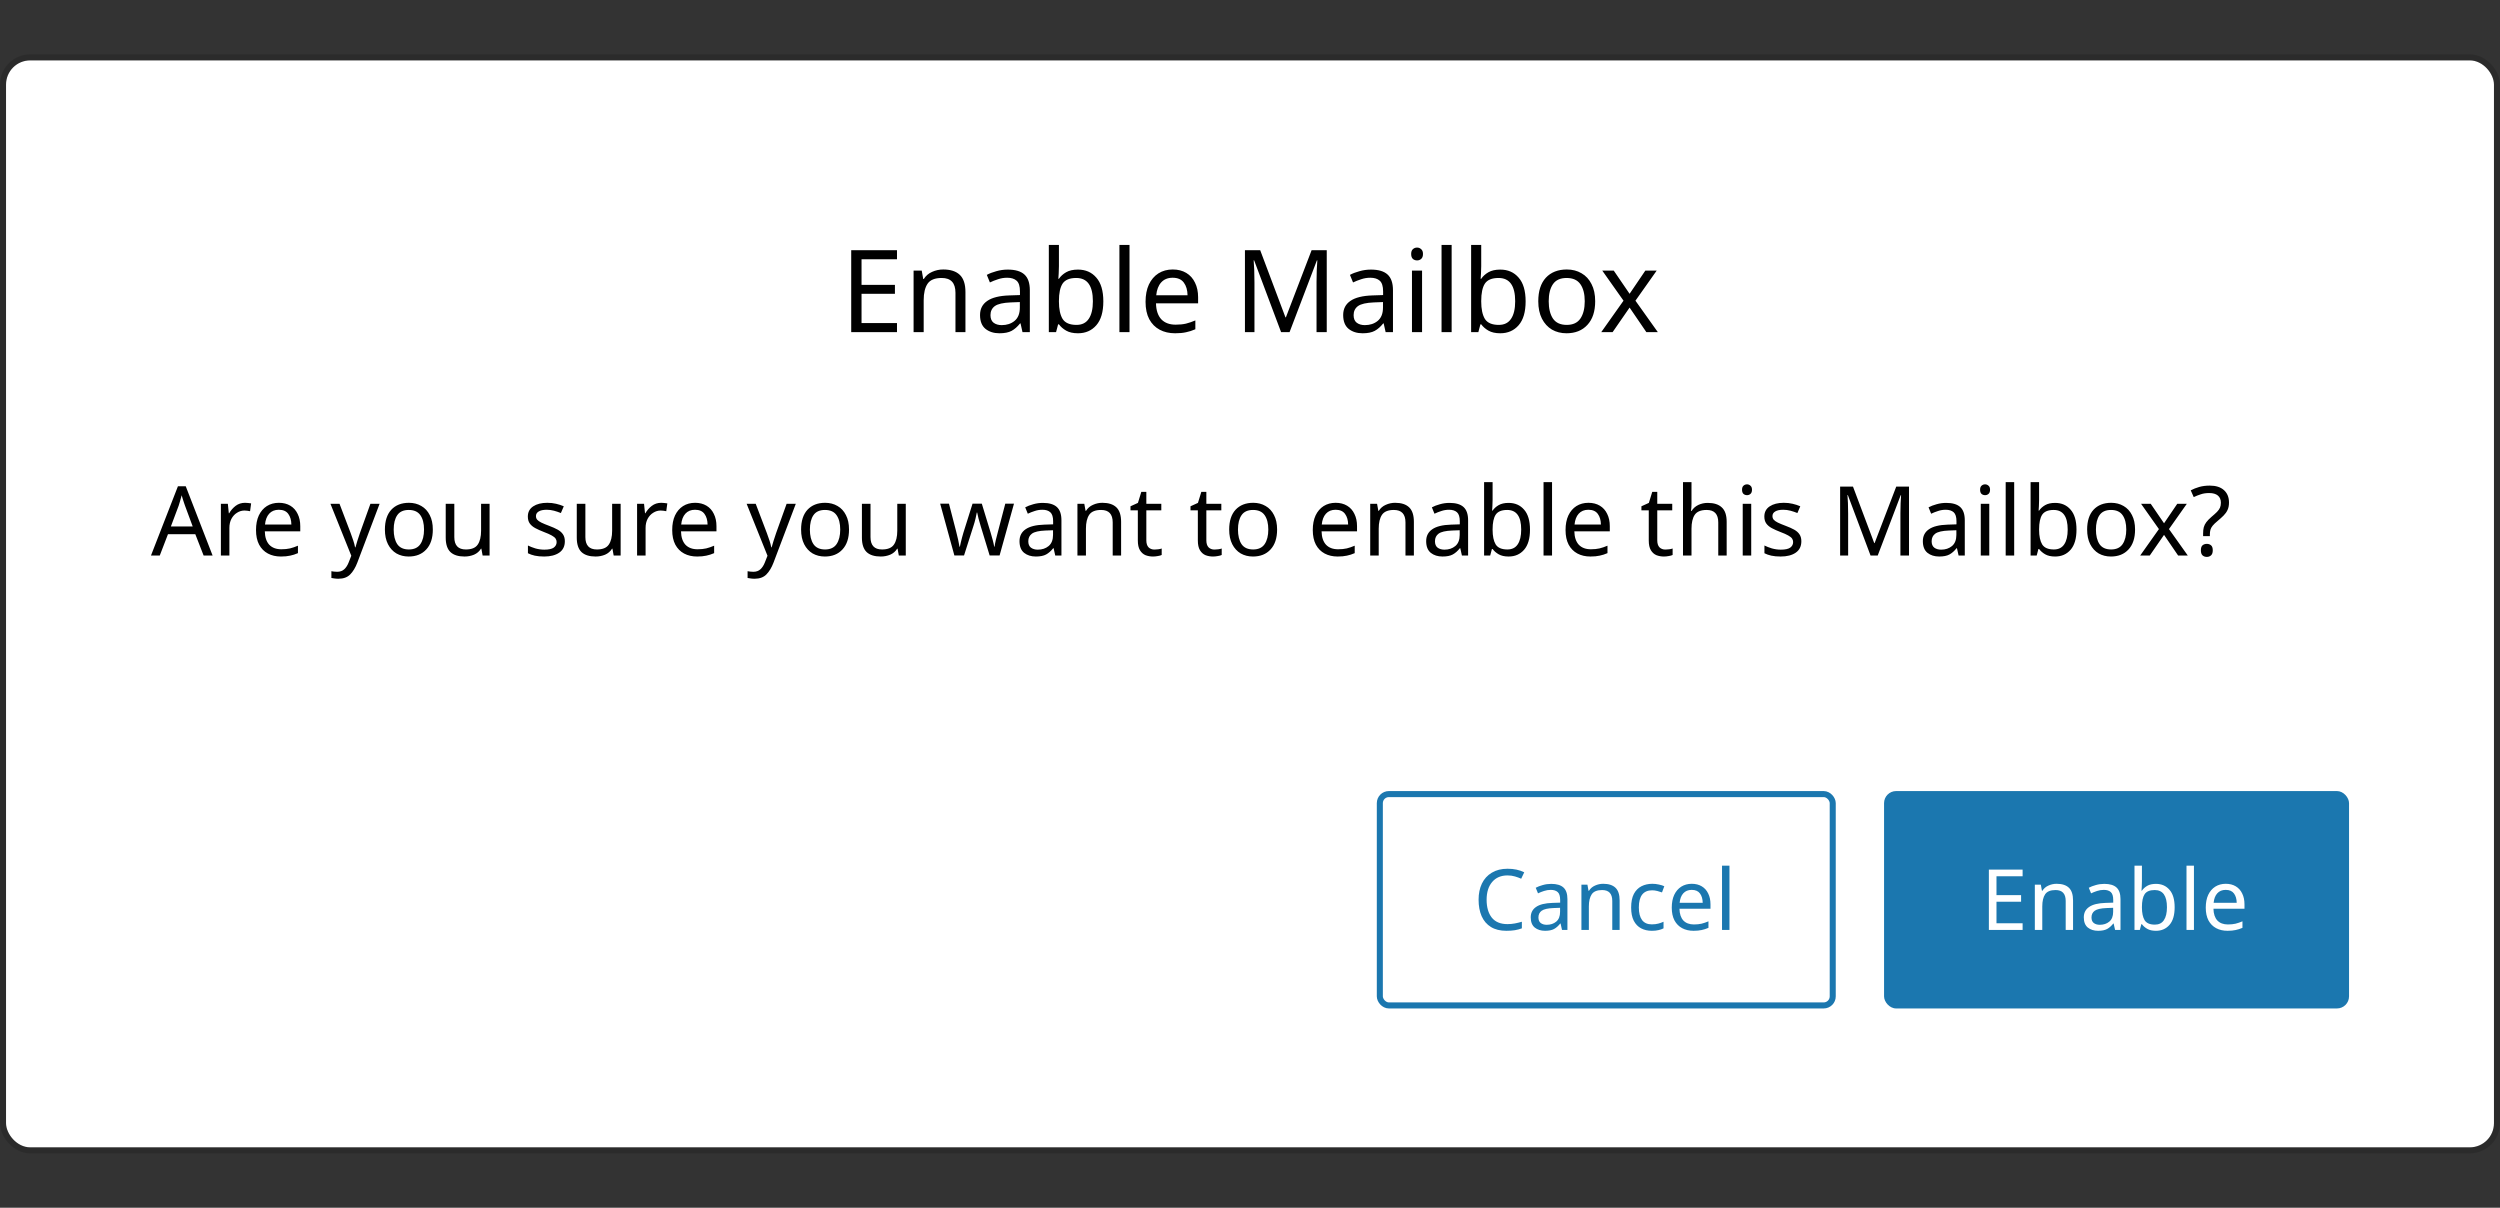 <svg width="414" height="200" viewBox="0 0 414 200" fill="none" xmlns="http://www.w3.org/2000/svg">
<rect x="0" y="0" width="414" height="200" fill="#333333" stroke="none"/>
<rect x="1" y="10" width="412" height="180" rx="4" fill="white"/>
<path d="M148.542 55H140.961V41.434H148.542V42.935H142.671V47.172H148.2V48.654H142.671V53.499H148.542V55ZM156.192 44.626C157.408 44.626 158.327 44.924 158.947 45.519C159.568 46.114 159.878 47.064 159.878 48.369V55H158.225V48.483C158.225 46.849 157.465 46.032 155.945 46.032C154.818 46.032 154.039 46.349 153.608 46.982C153.178 47.615 152.962 48.527 152.962 49.718V55H151.29V44.816H152.639L152.886 46.203H152.981C153.311 45.671 153.767 45.278 154.349 45.025C154.932 44.759 155.546 44.626 156.192 44.626ZM166.892 44.645C168.134 44.645 169.052 44.917 169.647 45.462C170.243 46.007 170.54 46.874 170.54 48.065V55H169.324L169.001 53.556H168.925C168.482 54.113 168.013 54.525 167.519 54.791C167.025 55.057 166.354 55.19 165.505 55.19C164.581 55.19 163.814 54.949 163.206 54.468C162.598 53.974 162.294 53.208 162.294 52.169C162.294 51.156 162.693 50.377 163.491 49.832C164.289 49.275 165.518 48.971 167.177 48.92L168.906 48.863V48.255C168.906 47.406 168.723 46.817 168.355 46.488C167.988 46.159 167.469 45.994 166.797 45.994C166.265 45.994 165.759 46.076 165.277 46.241C164.796 46.393 164.346 46.57 163.928 46.773L163.415 45.519C163.859 45.278 164.384 45.076 164.992 44.911C165.6 44.734 166.234 44.645 166.892 44.645ZM168.887 50.022L167.386 50.079C166.12 50.13 165.239 50.332 164.745 50.687C164.264 51.042 164.023 51.542 164.023 52.188C164.023 52.758 164.194 53.176 164.536 53.442C164.891 53.708 165.341 53.841 165.885 53.841C166.734 53.841 167.443 53.607 168.013 53.138C168.596 52.657 168.887 51.922 168.887 50.934V50.022ZM175.358 40.56V44.075C175.358 44.506 175.345 44.911 175.32 45.291C175.307 45.658 175.288 45.95 175.263 46.165H175.358C175.649 45.734 176.048 45.373 176.555 45.082C177.061 44.791 177.714 44.645 178.512 44.645C179.778 44.645 180.792 45.088 181.552 45.975C182.324 46.849 182.711 48.16 182.711 49.908C182.711 51.656 182.324 52.973 181.552 53.86C180.779 54.747 179.766 55.19 178.512 55.19C177.714 55.19 177.061 55.044 176.555 54.753C176.048 54.462 175.649 54.113 175.358 53.708H175.225L174.883 55H173.686V40.56H175.358ZM178.227 46.032C177.137 46.032 176.384 46.342 175.966 46.963C175.56 47.584 175.358 48.546 175.358 49.851V49.927C175.358 51.181 175.56 52.144 175.966 52.815C176.384 53.474 177.15 53.803 178.265 53.803C179.177 53.803 179.854 53.467 180.298 52.796C180.754 52.125 180.982 51.156 180.982 49.889C180.982 47.318 180.063 46.032 178.227 46.032ZM187.047 55H185.375V40.56H187.047V55ZM194.207 44.626C195.068 44.626 195.815 44.816 196.449 45.196C197.082 45.576 197.563 46.114 197.893 46.811C198.235 47.495 198.406 48.299 198.406 49.224V50.231H191.433C191.458 51.384 191.749 52.264 192.307 52.872C192.877 53.467 193.668 53.765 194.682 53.765C195.328 53.765 195.898 53.708 196.392 53.594C196.898 53.467 197.418 53.29 197.95 53.062V54.525C197.43 54.753 196.917 54.918 196.411 55.019C195.904 55.133 195.302 55.19 194.606 55.19C193.63 55.19 192.775 54.994 192.041 54.601C191.306 54.208 190.73 53.626 190.312 52.853C189.906 52.08 189.704 51.124 189.704 49.984C189.704 48.869 189.887 47.913 190.255 47.115C190.635 46.317 191.16 45.703 191.832 45.272C192.516 44.841 193.307 44.626 194.207 44.626ZM194.188 45.994C193.39 45.994 192.756 46.254 192.288 46.773C191.832 47.28 191.559 47.989 191.471 48.901H196.658C196.645 48.04 196.442 47.343 196.05 46.811C195.657 46.266 195.036 45.994 194.188 45.994ZM212.147 55L207.682 43.106H207.606C207.644 43.499 207.676 44.031 207.701 44.702C207.726 45.361 207.739 46.051 207.739 46.773V55H206.162V41.434H208.689L212.869 52.549H212.945L217.201 41.434H219.709V55H218.018V46.659C218.018 46 218.031 45.348 218.056 44.702C218.094 44.056 218.126 43.53 218.151 43.125H218.075L213.553 55H212.147ZM227.028 44.645C228.269 44.645 229.188 44.917 229.783 45.462C230.378 46.007 230.676 46.874 230.676 48.065V55H229.46L229.137 53.556H229.061C228.618 54.113 228.149 54.525 227.655 54.791C227.161 55.057 226.49 55.19 225.641 55.19C224.716 55.19 223.95 54.949 223.342 54.468C222.734 53.974 222.43 53.208 222.43 52.169C222.43 51.156 222.829 50.377 223.627 49.832C224.425 49.275 225.654 48.971 227.313 48.92L229.042 48.863V48.255C229.042 47.406 228.858 46.817 228.491 46.488C228.124 46.159 227.604 45.994 226.933 45.994C226.401 45.994 225.894 46.076 225.413 46.241C224.932 46.393 224.482 46.57 224.064 46.773L223.551 45.519C223.994 45.278 224.52 45.076 225.128 44.911C225.736 44.734 226.369 44.645 227.028 44.645ZM229.023 50.022L227.522 50.079C226.255 50.13 225.375 50.332 224.881 50.687C224.4 51.042 224.159 51.542 224.159 52.188C224.159 52.758 224.33 53.176 224.672 53.442C225.027 53.708 225.476 53.841 226.021 53.841C226.87 53.841 227.579 53.607 228.149 53.138C228.732 52.657 229.023 51.922 229.023 50.934V50.022ZM234.677 40.997C234.93 40.997 235.152 41.086 235.342 41.263C235.544 41.428 235.646 41.694 235.646 42.061C235.646 42.428 235.544 42.701 235.342 42.878C235.152 43.043 234.93 43.125 234.677 43.125C234.398 43.125 234.164 43.043 233.974 42.878C233.784 42.701 233.689 42.428 233.689 42.061C233.689 41.694 233.784 41.428 233.974 41.263C234.164 41.086 234.398 40.997 234.677 40.997ZM235.494 44.816V55H233.822V44.816H235.494ZM240.392 55H238.72V40.56H240.392V55ZM245.29 40.56V44.075C245.29 44.506 245.278 44.911 245.252 45.291C245.24 45.658 245.221 45.95 245.195 46.165H245.29C245.582 45.734 245.981 45.373 246.487 45.082C246.994 44.791 247.646 44.645 248.444 44.645C249.711 44.645 250.724 45.088 251.484 45.975C252.257 46.849 252.643 48.16 252.643 49.908C252.643 51.656 252.257 52.973 251.484 53.86C250.712 54.747 249.698 55.19 248.444 55.19C247.646 55.19 246.994 55.044 246.487 54.753C245.981 54.462 245.582 54.113 245.29 53.708H245.157L244.815 55H243.618V40.56H245.29ZM248.159 46.032C247.07 46.032 246.316 46.342 245.898 46.963C245.493 47.584 245.29 48.546 245.29 49.851V49.927C245.29 51.181 245.493 52.144 245.898 52.815C246.316 53.474 247.083 53.803 248.197 53.803C249.109 53.803 249.787 53.467 250.23 52.796C250.686 52.125 250.914 51.156 250.914 49.889C250.914 47.318 249.996 46.032 248.159 46.032ZM264.162 49.889C264.162 51.574 263.731 52.878 262.87 53.803C262.021 54.728 260.869 55.19 259.412 55.19C258.513 55.19 257.708 54.987 256.999 54.582C256.302 54.164 255.751 53.562 255.346 52.777C254.941 51.979 254.738 51.016 254.738 49.889C254.738 48.204 255.156 46.906 255.992 45.994C256.841 45.082 258 44.626 259.469 44.626C260.381 44.626 261.192 44.835 261.901 45.253C262.61 45.658 263.161 46.254 263.554 47.039C263.959 47.812 264.162 48.762 264.162 49.889ZM256.467 49.889C256.467 51.092 256.701 52.049 257.17 52.758C257.651 53.455 258.411 53.803 259.45 53.803C260.476 53.803 261.23 53.455 261.711 52.758C262.192 52.049 262.433 51.092 262.433 49.889C262.433 48.686 262.192 47.742 261.711 47.058C261.23 46.374 260.47 46.032 259.431 46.032C258.392 46.032 257.639 46.374 257.17 47.058C256.701 47.742 256.467 48.686 256.467 49.889ZM268.854 49.794L265.339 44.816H267.239L269.861 48.654L272.464 44.816H274.345L270.83 49.794L274.535 55H272.635L269.861 50.934L267.049 55H265.168L268.854 49.794Z" fill="black"/>
<path d="M33.72 92L32.344 88.464H27.816L26.456 92H25L29.464 80.528H30.76L35.208 92H33.72ZM31.912 87.184L30.632 83.728C30.6 83.643 30.547 83.488 30.472 83.264C30.397 83.04 30.323 82.811 30.248 82.576C30.184 82.331 30.131 82.144 30.088 82.016C30.003 82.347 29.912 82.672 29.816 82.992C29.731 83.301 29.656 83.547 29.592 83.728L28.296 87.184H31.912ZM40.579 83.264C40.739 83.264 40.909 83.275 41.091 83.296C41.272 83.307 41.437 83.328 41.587 83.36L41.411 84.656C41.272 84.624 41.117 84.597 40.947 84.576C40.776 84.555 40.621 84.544 40.483 84.544C40.045 84.544 39.635 84.667 39.251 84.912C38.867 85.147 38.557 85.483 38.323 85.92C38.099 86.347 37.987 86.848 37.987 87.424V92H36.579V83.424H37.731L37.891 84.992H37.955C38.221 84.523 38.573 84.117 39.011 83.776C39.459 83.435 39.981 83.264 40.579 83.264ZM46.188 83.264C46.913 83.264 47.542 83.424 48.076 83.744C48.609 84.064 49.014 84.517 49.292 85.104C49.58 85.68 49.724 86.357 49.724 87.136V87.984H43.852C43.873 88.955 44.118 89.696 44.588 90.208C45.068 90.709 45.734 90.96 46.588 90.96C47.132 90.96 47.612 90.912 48.028 90.816C48.454 90.709 48.892 90.56 49.34 90.368V91.6C48.902 91.792 48.47 91.931 48.044 92.016C47.617 92.112 47.11 92.16 46.524 92.16C45.702 92.16 44.982 91.995 44.364 91.664C43.745 91.333 43.26 90.843 42.908 90.192C42.566 89.541 42.396 88.736 42.396 87.776C42.396 86.837 42.55 86.032 42.86 85.36C43.18 84.688 43.622 84.171 44.188 83.808C44.764 83.445 45.43 83.264 46.188 83.264ZM46.172 84.416C45.5 84.416 44.966 84.635 44.572 85.072C44.188 85.499 43.958 86.096 43.884 86.864H48.252C48.241 86.139 48.07 85.552 47.74 85.104C47.409 84.645 46.886 84.416 46.172 84.416ZM54.719 83.424H56.223L58.079 88.304C58.239 88.741 58.383 89.152 58.511 89.536C58.639 89.92 58.735 90.288 58.799 90.64H58.863C58.927 90.373 59.029 90.027 59.167 89.6C59.306 89.163 59.45 88.725 59.599 88.288L61.343 83.424H62.863L59.167 93.184C58.858 93.995 58.468 94.64 57.999 95.12C57.53 95.6 56.879 95.84 56.047 95.84C55.791 95.84 55.567 95.824 55.375 95.792C55.183 95.771 55.018 95.744 54.879 95.712V94.592C54.996 94.613 55.135 94.635 55.295 94.656C55.466 94.677 55.642 94.688 55.823 94.688C56.314 94.688 56.709 94.549 57.007 94.272C57.306 93.995 57.546 93.627 57.727 93.168L58.175 92.032L54.719 83.424ZM71.675 87.696C71.675 89.115 71.313 90.213 70.587 90.992C69.873 91.771 68.902 92.16 67.675 92.16C66.918 92.16 66.241 91.989 65.643 91.648C65.057 91.296 64.593 90.789 64.251 90.128C63.91 89.456 63.739 88.645 63.739 87.696C63.739 86.277 64.091 85.184 64.795 84.416C65.51 83.648 66.486 83.264 67.723 83.264C68.491 83.264 69.174 83.44 69.771 83.792C70.369 84.133 70.833 84.635 71.163 85.296C71.505 85.947 71.675 86.747 71.675 87.696ZM65.195 87.696C65.195 88.709 65.393 89.515 65.787 90.112C66.193 90.699 66.833 90.992 67.707 90.992C68.571 90.992 69.206 90.699 69.611 90.112C70.017 89.515 70.219 88.709 70.219 87.696C70.219 86.683 70.017 85.888 69.611 85.312C69.206 84.736 68.566 84.448 67.691 84.448C66.817 84.448 66.182 84.736 65.787 85.312C65.393 85.888 65.195 86.683 65.195 87.696ZM81.075 83.424V92H79.923L79.715 90.864H79.651C79.374 91.312 78.99 91.643 78.499 91.856C78.008 92.059 77.486 92.16 76.931 92.16C75.896 92.16 75.118 91.915 74.595 91.424C74.072 90.923 73.811 90.128 73.811 89.04V83.424H75.235V88.944C75.235 90.309 75.87 90.992 77.139 90.992C78.088 90.992 78.744 90.725 79.107 90.192C79.48 89.659 79.667 88.891 79.667 87.888V83.424H81.075ZM93.538 89.632C93.538 90.464 93.228 91.093 92.61 91.52C91.991 91.947 91.159 92.16 90.114 92.16C89.516 92.16 88.999 92.112 88.562 92.016C88.135 91.92 87.756 91.787 87.426 91.616V90.336C87.767 90.507 88.178 90.667 88.658 90.816C89.148 90.955 89.644 91.024 90.146 91.024C90.86 91.024 91.378 90.912 91.698 90.688C92.018 90.453 92.178 90.144 92.178 89.76C92.178 89.547 92.119 89.355 92.002 89.184C91.884 89.013 91.671 88.843 91.362 88.672C91.063 88.501 90.631 88.309 90.066 88.096C89.511 87.883 89.036 87.669 88.642 87.456C88.247 87.243 87.943 86.987 87.73 86.688C87.516 86.389 87.41 86.005 87.41 85.536C87.41 84.811 87.703 84.251 88.29 83.856C88.887 83.461 89.666 83.264 90.626 83.264C91.148 83.264 91.634 83.317 92.082 83.424C92.54 83.531 92.967 83.669 93.362 83.84L92.882 84.96C92.519 84.811 92.14 84.683 91.746 84.576C91.351 84.469 90.946 84.416 90.53 84.416C89.954 84.416 89.511 84.512 89.202 84.704C88.903 84.885 88.754 85.136 88.754 85.456C88.754 85.701 88.823 85.904 88.962 86.064C89.1 86.224 89.33 86.384 89.65 86.544C89.98 86.704 90.418 86.885 90.962 87.088C91.506 87.291 91.97 87.499 92.354 87.712C92.738 87.925 93.031 88.187 93.234 88.496C93.436 88.795 93.538 89.173 93.538 89.632ZM102.778 83.424V92H101.626L101.418 90.864H101.354C101.077 91.312 100.693 91.643 100.202 91.856C99.711 92.059 99.189 92.16 98.634 92.16C97.599 92.16 96.821 91.915 96.298 91.424C95.775 90.923 95.514 90.128 95.514 89.04V83.424H96.938V88.944C96.938 90.309 97.573 90.992 98.842 90.992C99.791 90.992 100.447 90.725 100.81 90.192C101.183 89.659 101.37 88.891 101.37 87.888V83.424H102.778ZM109.501 83.264C109.661 83.264 109.831 83.275 110.013 83.296C110.194 83.307 110.359 83.328 110.509 83.36L110.333 84.656C110.194 84.624 110.039 84.597 109.869 84.576C109.698 84.555 109.543 84.544 109.405 84.544C108.967 84.544 108.557 84.667 108.173 84.912C107.789 85.147 107.479 85.483 107.245 85.92C107.021 86.347 106.909 86.848 106.909 87.424V92H105.501V83.424H106.653L106.813 84.992H106.877C107.143 84.523 107.495 84.117 107.933 83.776C108.381 83.435 108.903 83.264 109.501 83.264ZM115.11 83.264C115.835 83.264 116.464 83.424 116.998 83.744C117.531 84.064 117.936 84.517 118.214 85.104C118.502 85.68 118.646 86.357 118.646 87.136V87.984H112.774C112.795 88.955 113.04 89.696 113.51 90.208C113.99 90.709 114.656 90.96 115.51 90.96C116.054 90.96 116.534 90.912 116.95 90.816C117.376 90.709 117.814 90.56 118.262 90.368V91.6C117.824 91.792 117.392 91.931 116.966 92.016C116.539 92.112 116.032 92.16 115.446 92.16C114.624 92.16 113.904 91.995 113.286 91.664C112.667 91.333 112.182 90.843 111.83 90.192C111.488 89.541 111.318 88.736 111.318 87.776C111.318 86.837 111.472 86.032 111.782 85.36C112.102 84.688 112.544 84.171 113.11 83.808C113.686 83.445 114.352 83.264 115.11 83.264ZM115.094 84.416C114.422 84.416 113.888 84.635 113.494 85.072C113.11 85.499 112.88 86.096 112.806 86.864H117.174C117.163 86.139 116.992 85.552 116.662 85.104C116.331 84.645 115.808 84.416 115.094 84.416ZM123.641 83.424H125.145L127.001 88.304C127.161 88.741 127.305 89.152 127.433 89.536C127.561 89.92 127.657 90.288 127.721 90.64H127.785C127.849 90.373 127.95 90.027 128.089 89.6C128.228 89.163 128.372 88.725 128.521 88.288L130.265 83.424H131.785L128.089 93.184C127.78 93.995 127.39 94.64 126.921 95.12C126.452 95.6 125.801 95.84 124.969 95.84C124.713 95.84 124.489 95.824 124.297 95.792C124.105 95.771 123.94 95.744 123.801 95.712V94.592C123.918 94.613 124.057 94.635 124.217 94.656C124.388 94.677 124.564 94.688 124.745 94.688C125.236 94.688 125.63 94.549 125.929 94.272C126.228 93.995 126.468 93.627 126.649 93.168L127.097 92.032L123.641 83.424ZM140.597 87.696C140.597 89.115 140.235 90.213 139.509 90.992C138.795 91.771 137.824 92.16 136.597 92.16C135.84 92.16 135.163 91.989 134.565 91.648C133.979 91.296 133.515 90.789 133.173 90.128C132.832 89.456 132.661 88.645 132.661 87.696C132.661 86.277 133.013 85.184 133.717 84.416C134.432 83.648 135.408 83.264 136.645 83.264C137.413 83.264 138.096 83.44 138.693 83.792C139.291 84.133 139.755 84.635 140.085 85.296C140.427 85.947 140.597 86.747 140.597 87.696ZM134.117 87.696C134.117 88.709 134.315 89.515 134.709 90.112C135.115 90.699 135.755 90.992 136.629 90.992C137.493 90.992 138.128 90.699 138.533 90.112C138.939 89.515 139.141 88.709 139.141 87.696C139.141 86.683 138.939 85.888 138.533 85.312C138.128 84.736 137.488 84.448 136.613 84.448C135.739 84.448 135.104 84.736 134.709 85.312C134.315 85.888 134.117 86.683 134.117 87.696ZM149.997 83.424V92H148.845L148.637 90.864H148.573C148.295 91.312 147.911 91.643 147.421 91.856C146.93 92.059 146.407 92.16 145.853 92.16C144.818 92.16 144.039 91.915 143.517 91.424C142.994 90.923 142.733 90.128 142.733 89.04V83.424H144.157V88.944C144.157 90.309 144.791 90.992 146.061 90.992C147.01 90.992 147.666 90.725 148.029 90.192C148.402 89.659 148.589 88.891 148.589 87.888V83.424H149.997ZM163.884 91.984L162.412 87.152C162.273 86.715 162.15 86.288 162.044 85.872C161.937 85.456 161.862 85.125 161.82 84.88H161.756C161.713 85.125 161.644 85.456 161.548 85.872C161.452 86.288 161.329 86.72 161.18 87.168L159.644 91.984H158.044L155.692 83.408H157.148L158.332 87.984C158.449 88.443 158.561 88.907 158.668 89.376C158.774 89.845 158.849 90.235 158.892 90.544H158.956C158.988 90.363 159.036 90.139 159.1 89.872C159.164 89.605 159.233 89.328 159.308 89.04C159.382 88.741 159.457 88.475 159.532 88.24L161.052 83.408H162.588L164.06 88.24C164.166 88.613 164.278 89.013 164.396 89.44C164.513 89.867 164.593 90.229 164.636 90.528H164.7C164.732 90.261 164.801 89.893 164.908 89.424C165.025 88.955 165.148 88.475 165.276 87.984L166.476 83.408H167.916L165.532 91.984H163.884ZM172.702 83.28C173.747 83.28 174.52 83.509 175.022 83.968C175.523 84.427 175.774 85.157 175.774 86.16V92H174.75L174.478 90.784H174.414C174.04 91.253 173.646 91.6 173.23 91.824C172.814 92.048 172.248 92.16 171.534 92.16C170.755 92.16 170.11 91.957 169.598 91.552C169.086 91.136 168.83 90.491 168.83 89.616C168.83 88.763 169.166 88.107 169.838 87.648C170.51 87.179 171.544 86.923 172.942 86.88L174.398 86.832V86.32C174.398 85.605 174.243 85.109 173.934 84.832C173.624 84.555 173.187 84.416 172.622 84.416C172.174 84.416 171.747 84.485 171.342 84.624C170.936 84.752 170.558 84.901 170.206 85.072L169.774 84.016C170.147 83.813 170.59 83.643 171.102 83.504C171.614 83.355 172.147 83.28 172.702 83.28ZM174.382 87.808L173.118 87.856C172.051 87.899 171.31 88.069 170.894 88.368C170.488 88.667 170.286 89.088 170.286 89.632C170.286 90.112 170.43 90.464 170.718 90.688C171.016 90.912 171.395 91.024 171.854 91.024C172.568 91.024 173.166 90.827 173.646 90.432C174.136 90.027 174.382 89.408 174.382 88.576V87.808ZM182.551 83.264C183.575 83.264 184.348 83.515 184.871 84.016C185.393 84.517 185.655 85.317 185.655 86.416V92H184.263V86.512C184.263 85.136 183.623 84.448 182.343 84.448C181.393 84.448 180.737 84.715 180.375 85.248C180.012 85.781 179.831 86.549 179.831 87.552V92H178.423V83.424H179.559L179.767 84.592H179.847C180.124 84.144 180.508 83.813 180.999 83.6C181.489 83.376 182.007 83.264 182.551 83.264ZM191.177 91.008C191.39 91.008 191.609 90.992 191.833 90.96C192.057 90.928 192.238 90.885 192.377 90.832V91.904C192.228 91.979 192.014 92.037 191.737 92.08C191.46 92.133 191.193 92.16 190.937 92.16C190.489 92.16 190.073 92.085 189.689 91.936C189.316 91.776 189.012 91.504 188.777 91.12C188.542 90.736 188.425 90.197 188.425 89.504V84.512H187.209V83.84L188.441 83.28L189.001 81.456H189.833V83.424H192.313V84.512H189.833V89.472C189.833 89.995 189.956 90.384 190.201 90.64C190.457 90.885 190.782 91.008 191.177 91.008ZM201.115 91.008C201.328 91.008 201.547 90.992 201.771 90.96C201.995 90.928 202.176 90.885 202.315 90.832V91.904C202.165 91.979 201.952 92.037 201.675 92.08C201.397 92.133 201.131 92.16 200.875 92.16C200.427 92.16 200.011 92.085 199.627 91.936C199.253 91.776 198.949 91.504 198.715 91.12C198.48 90.736 198.363 90.197 198.363 89.504V84.512H197.147V83.84L198.379 83.28L198.939 81.456H199.771V83.424H202.251V84.512H199.771V89.472C199.771 89.995 199.893 90.384 200.139 90.64C200.395 90.885 200.72 91.008 201.115 91.008ZM211.488 87.696C211.488 89.115 211.125 90.213 210.4 90.992C209.685 91.771 208.715 92.16 207.488 92.16C206.731 92.16 206.053 91.989 205.456 91.648C204.869 91.296 204.405 90.789 204.064 90.128C203.723 89.456 203.552 88.645 203.552 87.696C203.552 86.277 203.904 85.184 204.608 84.416C205.323 83.648 206.299 83.264 207.536 83.264C208.304 83.264 208.987 83.44 209.584 83.792C210.181 84.133 210.645 84.635 210.976 85.296C211.317 85.947 211.488 86.747 211.488 87.696ZM205.008 87.696C205.008 88.709 205.205 89.515 205.6 90.112C206.005 90.699 206.645 90.992 207.52 90.992C208.384 90.992 209.019 90.699 209.424 90.112C209.829 89.515 210.032 88.709 210.032 87.696C210.032 86.683 209.829 85.888 209.424 85.312C209.019 84.736 208.379 84.448 207.504 84.448C206.629 84.448 205.995 84.736 205.6 85.312C205.205 85.888 205.008 86.683 205.008 87.696ZM221.188 83.264C221.913 83.264 222.542 83.424 223.076 83.744C223.609 84.064 224.014 84.517 224.292 85.104C224.58 85.68 224.724 86.357 224.724 87.136V87.984H218.852C218.873 88.955 219.118 89.696 219.588 90.208C220.068 90.709 220.734 90.96 221.588 90.96C222.132 90.96 222.612 90.912 223.028 90.816C223.454 90.709 223.892 90.56 224.34 90.368V91.6C223.902 91.792 223.47 91.931 223.044 92.016C222.617 92.112 222.11 92.16 221.524 92.16C220.702 92.16 219.982 91.995 219.364 91.664C218.745 91.333 218.26 90.843 217.908 90.192C217.566 89.541 217.396 88.736 217.396 87.776C217.396 86.837 217.55 86.032 217.86 85.36C218.18 84.688 218.622 84.171 219.188 83.808C219.764 83.445 220.43 83.264 221.188 83.264ZM221.172 84.416C220.5 84.416 219.966 84.635 219.572 85.072C219.188 85.499 218.958 86.096 218.884 86.864H223.252C223.241 86.139 223.07 85.552 222.74 85.104C222.409 84.645 221.886 84.416 221.172 84.416ZM231.035 83.264C232.059 83.264 232.832 83.515 233.355 84.016C233.878 84.517 234.139 85.317 234.139 86.416V92H232.747V86.512C232.747 85.136 232.107 84.448 230.827 84.448C229.878 84.448 229.222 84.715 228.859 85.248C228.496 85.781 228.315 86.549 228.315 87.552V92H226.907V83.424H228.043L228.251 84.592H228.331C228.608 84.144 228.992 83.813 229.483 83.6C229.974 83.376 230.491 83.264 231.035 83.264ZM240.046 83.28C241.091 83.28 241.864 83.509 242.366 83.968C242.867 84.427 243.118 85.157 243.118 86.16V92H242.094L241.822 90.784H241.758C241.384 91.253 240.99 91.6 240.574 91.824C240.158 92.048 239.592 92.16 238.878 92.16C238.099 92.16 237.454 91.957 236.942 91.552C236.43 91.136 236.174 90.491 236.174 89.616C236.174 88.763 236.51 88.107 237.182 87.648C237.854 87.179 238.888 86.923 240.286 86.88L241.742 86.832V86.32C241.742 85.605 241.587 85.109 241.278 84.832C240.968 84.555 240.531 84.416 239.966 84.416C239.518 84.416 239.091 84.485 238.686 84.624C238.28 84.752 237.902 84.901 237.549 85.072L237.118 84.016C237.491 83.813 237.934 83.643 238.446 83.504C238.958 83.355 239.491 83.28 240.046 83.28ZM241.726 87.808L240.462 87.856C239.395 87.899 238.654 88.069 238.238 88.368C237.832 88.667 237.63 89.088 237.63 89.632C237.63 90.112 237.774 90.464 238.062 90.688C238.36 90.912 238.739 91.024 239.198 91.024C239.912 91.024 240.51 90.827 240.99 90.432C241.48 90.027 241.726 89.408 241.726 88.576V87.808ZM247.174 79.84V82.8C247.174 83.163 247.164 83.504 247.142 83.824C247.132 84.133 247.116 84.379 247.094 84.56H247.174C247.42 84.197 247.756 83.893 248.182 83.648C248.609 83.403 249.158 83.28 249.83 83.28C250.897 83.28 251.75 83.653 252.39 84.4C253.041 85.136 253.366 86.24 253.366 87.712C253.366 89.184 253.041 90.293 252.39 91.04C251.74 91.787 250.886 92.16 249.83 92.16C249.158 92.16 248.609 92.037 248.182 91.792C247.756 91.547 247.42 91.253 247.174 90.912H247.062L246.774 92H245.766V79.84H247.174ZM249.59 84.448C248.673 84.448 248.038 84.709 247.686 85.232C247.345 85.755 247.174 86.565 247.174 87.664V87.728C247.174 88.784 247.345 89.595 247.686 90.16C248.038 90.715 248.684 90.992 249.622 90.992C250.39 90.992 250.961 90.709 251.334 90.144C251.718 89.579 251.91 88.763 251.91 87.696C251.91 85.531 251.137 84.448 249.59 84.448ZM257.018 92H255.61V79.84H257.018V92ZM263.047 83.264C263.772 83.264 264.402 83.424 264.935 83.744C265.468 84.064 265.874 84.517 266.151 85.104C266.439 85.68 266.583 86.357 266.583 87.136V87.984H260.711C260.732 88.955 260.978 89.696 261.447 90.208C261.927 90.709 262.594 90.96 263.447 90.96C263.991 90.96 264.471 90.912 264.887 90.816C265.314 90.709 265.751 90.56 266.199 90.368V91.6C265.762 91.792 265.33 91.931 264.903 92.016C264.476 92.112 263.97 92.16 263.383 92.16C262.562 92.16 261.842 91.995 261.223 91.664C260.604 91.333 260.119 90.843 259.767 90.192C259.426 89.541 259.255 88.736 259.255 87.776C259.255 86.837 259.41 86.032 259.719 85.36C260.039 84.688 260.482 84.171 261.047 83.808C261.623 83.445 262.29 83.264 263.047 83.264ZM263.031 84.416C262.359 84.416 261.826 84.635 261.431 85.072C261.047 85.499 260.818 86.096 260.743 86.864H265.111C265.1 86.139 264.93 85.552 264.599 85.104C264.268 84.645 263.746 84.416 263.031 84.416ZM275.786 91.008C276 91.008 276.219 90.992 276.443 90.96C276.667 90.928 276.848 90.885 276.987 90.832V91.904C276.837 91.979 276.624 92.037 276.347 92.08C276.069 92.133 275.803 92.16 275.547 92.16C275.099 92.16 274.683 92.085 274.299 91.936C273.925 91.776 273.621 91.504 273.387 91.12C273.152 90.736 273.035 90.197 273.035 89.504V84.512H271.819V83.84L273.051 83.28L273.611 81.456H274.443V83.424H276.923V84.512H274.443V89.472C274.443 89.995 274.565 90.384 274.811 90.64C275.067 90.885 275.392 91.008 275.786 91.008ZM280.112 79.84V83.408C280.112 83.835 280.085 84.235 280.032 84.608H280.128C280.405 84.171 280.778 83.84 281.248 83.616C281.728 83.392 282.245 83.28 282.8 83.28C283.834 83.28 284.613 83.531 285.136 84.032C285.669 84.523 285.936 85.317 285.936 86.416V92H284.544V86.512C284.544 85.136 283.904 84.448 282.624 84.448C281.664 84.448 281.002 84.72 280.64 85.264C280.288 85.797 280.112 86.565 280.112 87.568V92H278.704V79.84H280.112ZM289.314 80.208C289.528 80.208 289.714 80.283 289.874 80.432C290.045 80.571 290.13 80.795 290.13 81.104C290.13 81.413 290.045 81.643 289.874 81.792C289.714 81.931 289.528 82 289.314 82C289.08 82 288.882 81.931 288.722 81.792C288.562 81.643 288.482 81.413 288.482 81.104C288.482 80.795 288.562 80.571 288.722 80.432C288.882 80.283 289.08 80.208 289.314 80.208ZM290.002 83.424V92H288.594V83.424H290.002ZM298.303 89.632C298.303 90.464 297.994 91.093 297.375 91.52C296.757 91.947 295.925 92.16 294.879 92.16C294.282 92.16 293.765 92.112 293.327 92.016C292.901 91.92 292.522 91.787 292.191 91.616V90.336C292.533 90.507 292.943 90.667 293.423 90.816C293.914 90.955 294.41 91.024 294.911 91.024C295.626 91.024 296.143 90.912 296.463 90.688C296.783 90.453 296.943 90.144 296.943 89.76C296.943 89.547 296.885 89.355 296.767 89.184C296.65 89.013 296.437 88.843 296.127 88.672C295.829 88.501 295.397 88.309 294.831 88.096C294.277 87.883 293.802 87.669 293.407 87.456C293.013 87.243 292.709 86.987 292.495 86.688C292.282 86.389 292.175 86.005 292.175 85.536C292.175 84.811 292.469 84.251 293.055 83.856C293.653 83.461 294.431 83.264 295.391 83.264C295.914 83.264 296.399 83.317 296.847 83.424C297.306 83.531 297.733 83.669 298.127 83.84L297.647 84.96C297.285 84.811 296.906 84.683 296.511 84.576C296.117 84.469 295.711 84.416 295.295 84.416C294.719 84.416 294.277 84.512 293.967 84.704C293.669 84.885 293.519 85.136 293.519 85.456C293.519 85.701 293.589 85.904 293.727 86.064C293.866 86.224 294.095 86.384 294.415 86.544C294.746 86.704 295.183 86.885 295.727 87.088C296.271 87.291 296.735 87.499 297.119 87.712C297.503 87.925 297.797 88.187 297.999 88.496C298.202 88.795 298.303 89.173 298.303 89.632ZM309.764 92L306.004 81.984H305.94C305.972 82.315 305.999 82.763 306.02 83.328C306.041 83.883 306.052 84.464 306.052 85.072V92H304.724V80.576H306.852L310.372 89.936H310.436L314.02 80.576H316.132V92H314.708V84.976C314.708 84.421 314.719 83.872 314.74 83.328C314.772 82.784 314.799 82.341 314.82 82H314.756L310.948 92H309.764ZM322.296 83.28C323.341 83.28 324.114 83.509 324.616 83.968C325.117 84.427 325.368 85.157 325.368 86.16V92H324.344L324.072 90.784H324.008C323.634 91.253 323.24 91.6 322.824 91.824C322.408 92.048 321.842 92.16 321.128 92.16C320.349 92.16 319.704 91.957 319.192 91.552C318.68 91.136 318.424 90.491 318.424 89.616C318.424 88.763 318.76 88.107 319.432 87.648C320.104 87.179 321.138 86.923 322.536 86.88L323.992 86.832V86.32C323.992 85.605 323.837 85.109 323.528 84.832C323.218 84.555 322.781 84.416 322.216 84.416C321.768 84.416 321.341 84.485 320.936 84.624C320.53 84.752 320.152 84.901 319.799 85.072L319.368 84.016C319.741 83.813 320.184 83.643 320.696 83.504C321.208 83.355 321.741 83.28 322.296 83.28ZM323.976 87.808L322.712 87.856C321.645 87.899 320.904 88.069 320.488 88.368C320.082 88.667 319.88 89.088 319.88 89.632C319.88 90.112 320.024 90.464 320.312 90.688C320.61 90.912 320.989 91.024 321.448 91.024C322.162 91.024 322.76 90.827 323.24 90.432C323.73 90.027 323.976 89.408 323.976 88.576V87.808ZM328.736 80.208C328.95 80.208 329.136 80.283 329.296 80.432C329.467 80.571 329.552 80.795 329.552 81.104C329.552 81.413 329.467 81.643 329.296 81.792C329.136 81.931 328.95 82 328.736 82C328.502 82 328.304 81.931 328.144 81.792C327.984 81.643 327.904 81.413 327.904 81.104C327.904 80.795 327.984 80.571 328.144 80.432C328.304 80.283 328.502 80.208 328.736 80.208ZM329.424 83.424V92H328.016V83.424H329.424ZM333.549 92H332.141V79.84H333.549V92ZM337.674 79.84V82.8C337.674 83.163 337.664 83.504 337.642 83.824C337.632 84.133 337.616 84.379 337.594 84.56H337.674C337.92 84.197 338.256 83.893 338.682 83.648C339.109 83.403 339.658 83.28 340.33 83.28C341.397 83.28 342.25 83.653 342.89 84.4C343.541 85.136 343.866 86.24 343.866 87.712C343.866 89.184 343.541 90.293 342.89 91.04C342.24 91.787 341.386 92.16 340.33 92.16C339.658 92.16 339.109 92.037 338.682 91.792C338.256 91.547 337.92 91.253 337.674 90.912H337.562L337.274 92H336.266V79.84H337.674ZM340.09 84.448C339.173 84.448 338.538 84.709 338.186 85.232C337.845 85.755 337.674 86.565 337.674 87.664V87.728C337.674 88.784 337.845 89.595 338.186 90.16C338.538 90.715 339.184 90.992 340.122 90.992C340.89 90.992 341.461 90.709 341.834 90.144C342.218 89.579 342.41 88.763 342.41 87.696C342.41 85.531 341.637 84.448 340.09 84.448ZM353.566 87.696C353.566 89.115 353.203 90.213 352.478 90.992C351.763 91.771 350.793 92.16 349.566 92.16C348.809 92.16 348.131 91.989 347.534 91.648C346.947 91.296 346.483 90.789 346.142 90.128C345.801 89.456 345.63 88.645 345.63 87.696C345.63 86.277 345.982 85.184 346.686 84.416C347.401 83.648 348.377 83.264 349.614 83.264C350.382 83.264 351.065 83.44 351.662 83.792C352.259 84.133 352.723 84.635 353.054 85.296C353.395 85.947 353.566 86.747 353.566 87.696ZM347.086 87.696C347.086 88.709 347.283 89.515 347.678 90.112C348.083 90.699 348.723 90.992 349.598 90.992C350.462 90.992 351.097 90.699 351.502 90.112C351.907 89.515 352.11 88.709 352.11 87.696C352.11 86.683 351.907 85.888 351.502 85.312C351.097 84.736 350.457 84.448 349.582 84.448C348.707 84.448 348.073 84.736 347.678 85.312C347.283 85.888 347.086 86.683 347.086 87.696ZM357.517 87.616L354.557 83.424H356.157L358.365 86.656L360.557 83.424H362.141L359.181 87.616L362.301 92H360.701L358.365 88.576L355.997 92H354.413L357.517 87.616ZM364.834 88.784V88.352C364.834 87.947 364.871 87.6 364.946 87.312C365.031 87.013 365.17 86.736 365.362 86.48C365.564 86.213 365.836 85.931 366.178 85.632C366.583 85.291 366.903 85.003 367.138 84.768C367.372 84.523 367.538 84.288 367.634 84.064C367.73 83.84 367.778 83.568 367.778 83.248C367.778 82.736 367.612 82.341 367.282 82.064C366.951 81.787 366.471 81.648 365.842 81.648C365.319 81.648 364.855 81.717 364.45 81.856C364.044 81.984 363.655 82.139 363.282 82.32L362.786 81.2C363.212 80.976 363.682 80.789 364.194 80.64C364.716 80.491 365.298 80.416 365.938 80.416C366.951 80.416 367.735 80.667 368.29 81.168C368.844 81.669 369.122 82.352 369.122 83.216C369.122 83.696 369.042 84.107 368.882 84.448C368.732 84.779 368.514 85.088 368.226 85.376C367.948 85.653 367.618 85.952 367.234 86.272C366.871 86.571 366.599 86.832 366.418 87.056C366.236 87.28 366.114 87.504 366.05 87.728C365.986 87.952 365.954 88.213 365.954 88.512V88.784H364.834ZM364.466 91.136C364.466 90.741 364.556 90.464 364.738 90.304C364.93 90.144 365.17 90.064 365.458 90.064C365.724 90.064 365.954 90.144 366.146 90.304C366.338 90.464 366.434 90.741 366.434 91.136C366.434 91.52 366.338 91.797 366.146 91.968C365.954 92.139 365.724 92.224 365.458 92.224C365.17 92.224 364.93 92.139 364.738 91.968C364.556 91.797 364.466 91.52 364.466 91.136Z" fill="black"/>
<g clip-path="url(#clip0_8803_355755)">
<rect x="228.5" y="131.5" width="75" height="35" rx="1.5" fill="white"/>
<path d="M249.642 144.97C248.569 144.97 247.724 145.329 247.108 146.048C246.492 146.767 246.184 147.751 246.184 149.002C246.184 150.243 246.469 151.228 247.038 151.956C247.617 152.675 248.48 153.034 249.628 153.034C250.057 153.034 250.468 152.997 250.86 152.922C251.252 152.847 251.639 152.754 252.022 152.642V153.734C251.649 153.874 251.261 153.977 250.86 154.042C250.468 154.107 249.997 154.14 249.446 154.14C248.429 154.14 247.579 153.93 246.898 153.51C246.217 153.09 245.703 152.493 245.358 151.718C245.022 150.943 244.854 150.033 244.854 148.988C244.854 147.98 245.036 147.093 245.4 146.328C245.773 145.553 246.319 144.951 247.038 144.522C247.757 144.083 248.629 143.864 249.656 143.864C250.711 143.864 251.63 144.06 252.414 144.452L251.91 145.516C251.602 145.376 251.257 145.25 250.874 145.138C250.501 145.026 250.09 144.97 249.642 144.97ZM256.878 146.37C257.792 146.37 258.469 146.571 258.908 146.972C259.346 147.373 259.566 148.013 259.566 148.89V154H258.67L258.432 152.936H258.376C258.049 153.347 257.704 153.65 257.34 153.846C256.976 154.042 256.481 154.14 255.856 154.14C255.174 154.14 254.61 153.963 254.162 153.608C253.714 153.244 253.49 152.679 253.49 151.914C253.49 151.167 253.784 150.593 254.372 150.192C254.96 149.781 255.865 149.557 257.088 149.52L258.362 149.478V149.03C258.362 148.405 258.226 147.971 257.956 147.728C257.685 147.485 257.302 147.364 256.808 147.364C256.416 147.364 256.042 147.425 255.688 147.546C255.333 147.658 255.002 147.789 254.694 147.938L254.316 147.014C254.642 146.837 255.03 146.687 255.478 146.566C255.926 146.435 256.392 146.37 256.878 146.37ZM258.348 150.332L257.242 150.374C256.308 150.411 255.66 150.561 255.296 150.822C254.941 151.083 254.764 151.452 254.764 151.928C254.764 152.348 254.89 152.656 255.142 152.852C255.403 153.048 255.734 153.146 256.136 153.146C256.761 153.146 257.284 152.973 257.704 152.628C258.133 152.273 258.348 151.732 258.348 151.004V150.332ZM265.495 146.356C266.391 146.356 267.068 146.575 267.525 147.014C267.983 147.453 268.211 148.153 268.211 149.114V154H266.993V149.198C266.993 147.994 266.433 147.392 265.313 147.392C264.483 147.392 263.909 147.625 263.591 148.092C263.274 148.559 263.115 149.231 263.115 150.108V154H261.883V146.496H262.877L263.059 147.518H263.129C263.372 147.126 263.708 146.837 264.137 146.65C264.567 146.454 265.019 146.356 265.495 146.356ZM273.548 154.14C272.876 154.14 272.283 154.005 271.77 153.734C271.256 153.463 270.85 153.043 270.552 152.474C270.262 151.905 270.118 151.177 270.118 150.29C270.118 149.366 270.267 148.615 270.566 148.036C270.874 147.457 271.294 147.033 271.826 146.762C272.358 146.491 272.96 146.356 273.632 146.356C274.005 146.356 274.369 146.398 274.724 146.482C275.088 146.557 275.382 146.65 275.606 146.762L275.228 147.784C275.004 147.7 274.742 147.621 274.444 147.546C274.145 147.471 273.865 147.434 273.604 147.434C272.129 147.434 271.392 148.381 271.392 150.276C271.392 151.181 271.569 151.877 271.924 152.362C272.288 152.838 272.824 153.076 273.534 153.076C273.935 153.076 274.294 153.034 274.612 152.95C274.929 152.866 275.218 152.763 275.48 152.642V153.734C275.228 153.865 274.948 153.963 274.64 154.028C274.341 154.103 273.977 154.14 273.548 154.14ZM280.162 146.356C280.797 146.356 281.348 146.496 281.814 146.776C282.281 147.056 282.636 147.453 282.878 147.966C283.13 148.47 283.256 149.063 283.256 149.744V150.486H278.118C278.137 151.335 278.352 151.984 278.762 152.432C279.182 152.871 279.766 153.09 280.512 153.09C280.988 153.09 281.408 153.048 281.772 152.964C282.146 152.871 282.528 152.74 282.92 152.572V153.65C282.538 153.818 282.16 153.939 281.786 154.014C281.413 154.098 280.97 154.14 280.456 154.14C279.738 154.14 279.108 153.995 278.566 153.706C278.025 153.417 277.6 152.987 277.292 152.418C276.994 151.849 276.844 151.144 276.844 150.304C276.844 149.483 276.98 148.778 277.25 148.19C277.53 147.602 277.918 147.149 278.412 146.832C278.916 146.515 279.5 146.356 280.162 146.356ZM280.148 147.364C279.56 147.364 279.094 147.555 278.748 147.938C278.412 148.311 278.212 148.834 278.146 149.506H281.968C281.959 148.871 281.81 148.358 281.52 147.966C281.231 147.565 280.774 147.364 280.148 147.364ZM286.399 154H285.167V143.36H286.399V154Z" fill="#1B77AF"/>
<rect x="228.5" y="131.5" width="75" height="35" rx="1.5" stroke="#1B77AF"/>
<rect x="312" y="131" width="77" height="36" rx="2" fill="#1B77AF"/>
<path d="M334.944 154H329.358V144.004H334.944V145.11H330.618V148.232H334.692V149.324H330.618V152.894H334.944V154ZM340.581 146.356C341.477 146.356 342.154 146.575 342.611 147.014C343.069 147.453 343.297 148.153 343.297 149.114V154H342.079V149.198C342.079 147.994 341.519 147.392 340.399 147.392C339.569 147.392 338.995 147.625 338.677 148.092C338.36 148.559 338.201 149.231 338.201 150.108V154H336.969V146.496H337.963L338.145 147.518H338.215C338.458 147.126 338.794 146.837 339.223 146.65C339.653 146.454 340.105 146.356 340.581 146.356ZM348.466 146.37C349.38 146.37 350.057 146.571 350.496 146.972C350.934 147.373 351.154 148.013 351.154 148.89V154H350.258L350.02 152.936H349.964C349.637 153.347 349.292 153.65 348.928 153.846C348.564 154.042 348.069 154.14 347.444 154.14C346.762 154.14 346.198 153.963 345.75 153.608C345.302 153.244 345.078 152.679 345.078 151.914C345.078 151.167 345.372 150.593 345.96 150.192C346.548 149.781 347.453 149.557 348.676 149.52L349.95 149.478V149.03C349.95 148.405 349.814 147.971 349.544 147.728C349.273 147.485 348.89 147.364 348.396 147.364C348.004 147.364 347.63 147.425 347.276 147.546C346.921 147.658 346.59 147.789 346.282 147.938L345.904 147.014C346.23 146.837 346.618 146.687 347.066 146.566C347.514 146.435 347.98 146.37 348.466 146.37ZM349.936 150.332L348.83 150.374C347.896 150.411 347.248 150.561 346.884 150.822C346.529 151.083 346.352 151.452 346.352 151.928C346.352 152.348 346.478 152.656 346.73 152.852C346.991 153.048 347.322 153.146 347.724 153.146C348.349 153.146 348.872 152.973 349.292 152.628C349.721 152.273 349.936 151.732 349.936 151.004V150.332ZM354.703 143.36V145.95C354.703 146.267 354.694 146.566 354.675 146.846C354.666 147.117 354.652 147.331 354.633 147.49H354.703C354.918 147.173 355.212 146.907 355.585 146.692C355.959 146.477 356.439 146.37 357.027 146.37C357.961 146.37 358.707 146.697 359.267 147.35C359.837 147.994 360.121 148.96 360.121 150.248C360.121 151.536 359.837 152.507 359.267 153.16C358.698 153.813 357.951 154.14 357.027 154.14C356.439 154.14 355.959 154.033 355.585 153.818C355.212 153.603 354.918 153.347 354.703 153.048H354.605L354.353 154H353.471V143.36H354.703ZM356.817 147.392C356.015 147.392 355.459 147.621 355.151 148.078C354.853 148.535 354.703 149.245 354.703 150.206V150.262C354.703 151.186 354.853 151.895 355.151 152.39C355.459 152.875 356.024 153.118 356.845 153.118C357.517 153.118 358.017 152.871 358.343 152.376C358.679 151.881 358.847 151.167 358.847 150.234C358.847 148.339 358.171 147.392 356.817 147.392ZM363.317 154H362.085V143.36H363.317V154ZM368.592 146.356C369.227 146.356 369.777 146.496 370.244 146.776C370.711 147.056 371.065 147.453 371.308 147.966C371.56 148.47 371.686 149.063 371.686 149.744V150.486H366.548C366.567 151.335 366.781 151.984 367.192 152.432C367.612 152.871 368.195 153.09 368.942 153.09C369.418 153.09 369.838 153.048 370.202 152.964C370.575 152.871 370.958 152.74 371.35 152.572V153.65C370.967 153.818 370.589 153.939 370.216 154.014C369.843 154.098 369.399 154.14 368.886 154.14C368.167 154.14 367.537 153.995 366.996 153.706C366.455 153.417 366.03 152.987 365.722 152.418C365.423 151.849 365.274 151.144 365.274 150.304C365.274 149.483 365.409 148.778 365.68 148.19C365.96 147.602 366.347 147.149 366.842 146.832C367.346 146.515 367.929 146.356 368.592 146.356ZM368.578 147.364C367.99 147.364 367.523 147.555 367.178 147.938C366.842 148.311 366.641 148.834 366.576 149.506H370.398C370.389 148.871 370.239 148.358 369.95 147.966C369.661 147.565 369.203 147.364 368.578 147.364Z" fill="white"/>
</g>
<rect x="0.5" y="9.5" width="413" height="181" rx="4.5" stroke="black" stroke-opacity="0.15"/>
<defs>
<clipPath id="clip0_8803_355755">
<rect width="161" height="36" fill="white" transform="translate(228 131)"/>
</clipPath>
</defs>
</svg>
